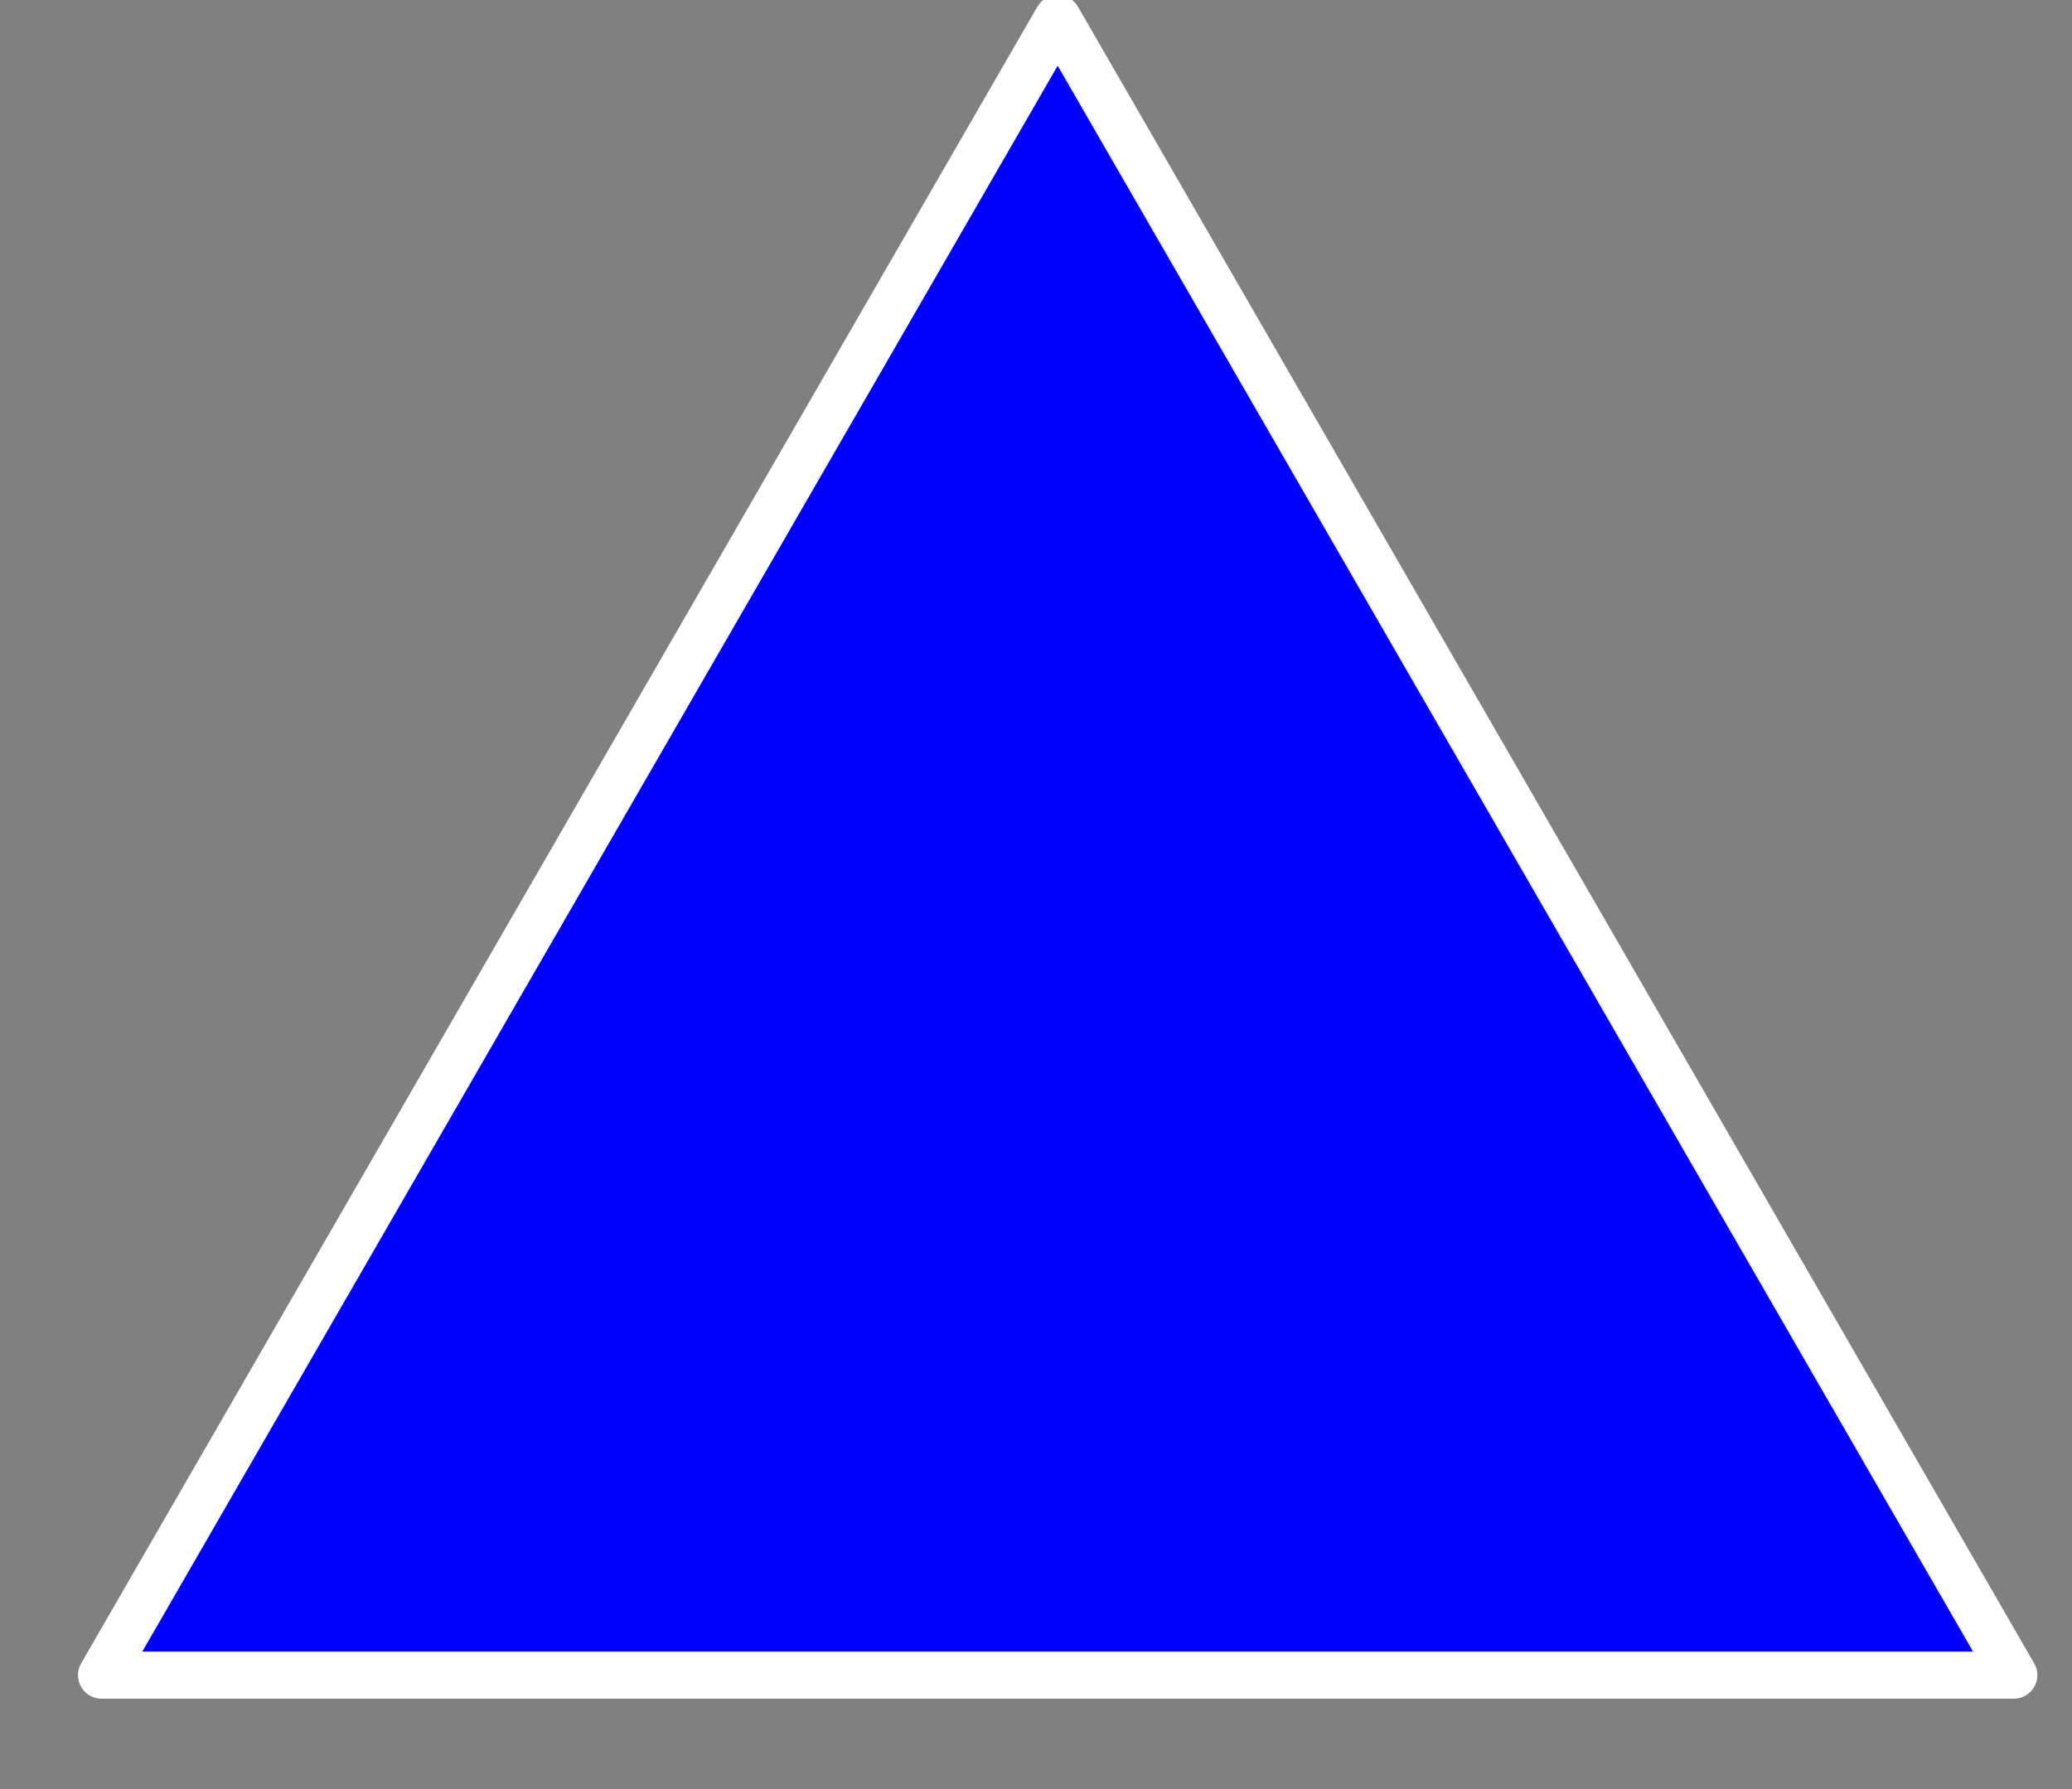 <?xml version="1.0" encoding="UTF-8"?>
<svg width="22px" height="19px" viewBox="0 0 22 19" version="1.1" xmlns="http://www.w3.org/2000/svg" xmlns:xlink="http://www.w3.org/1999/xlink">
    <rect x="0" y="0" width="22" height="19" fill="#808080" stroke="none"/>
    <!-- Generator: Sketch 51.2 (57519) - http://www.bohemiancoding.com/sketch -->
    <title>Group 2</title>
    <desc>Created with Sketch.</desc>
    <defs></defs>
    <g id="UI-Elements-and-Icons" stroke="none" stroke-width="1" fill="none" fill-rule="evenodd">
        <g id="Desktop-HD" transform="translate(-772, -611)">
            <g id="Group-2" transform="translate(773, 611)">
                <g id="Page-1-Copy-3">
                    <polygon id="Fill-1" fill="#0000FF" points="10.23 0.198 0.078 17.79 20.382 17.79"></polygon>
                    <polygon id="Stroke-2" stroke="#FFFFFF" stroke-width="0.5" stroke-linecap="round" stroke-linejoin="round" points="10.23 0.198 0.078 17.79 20.382 17.79"></polygon>
                </g>
            </g>
        </g>
    </g>
</svg>